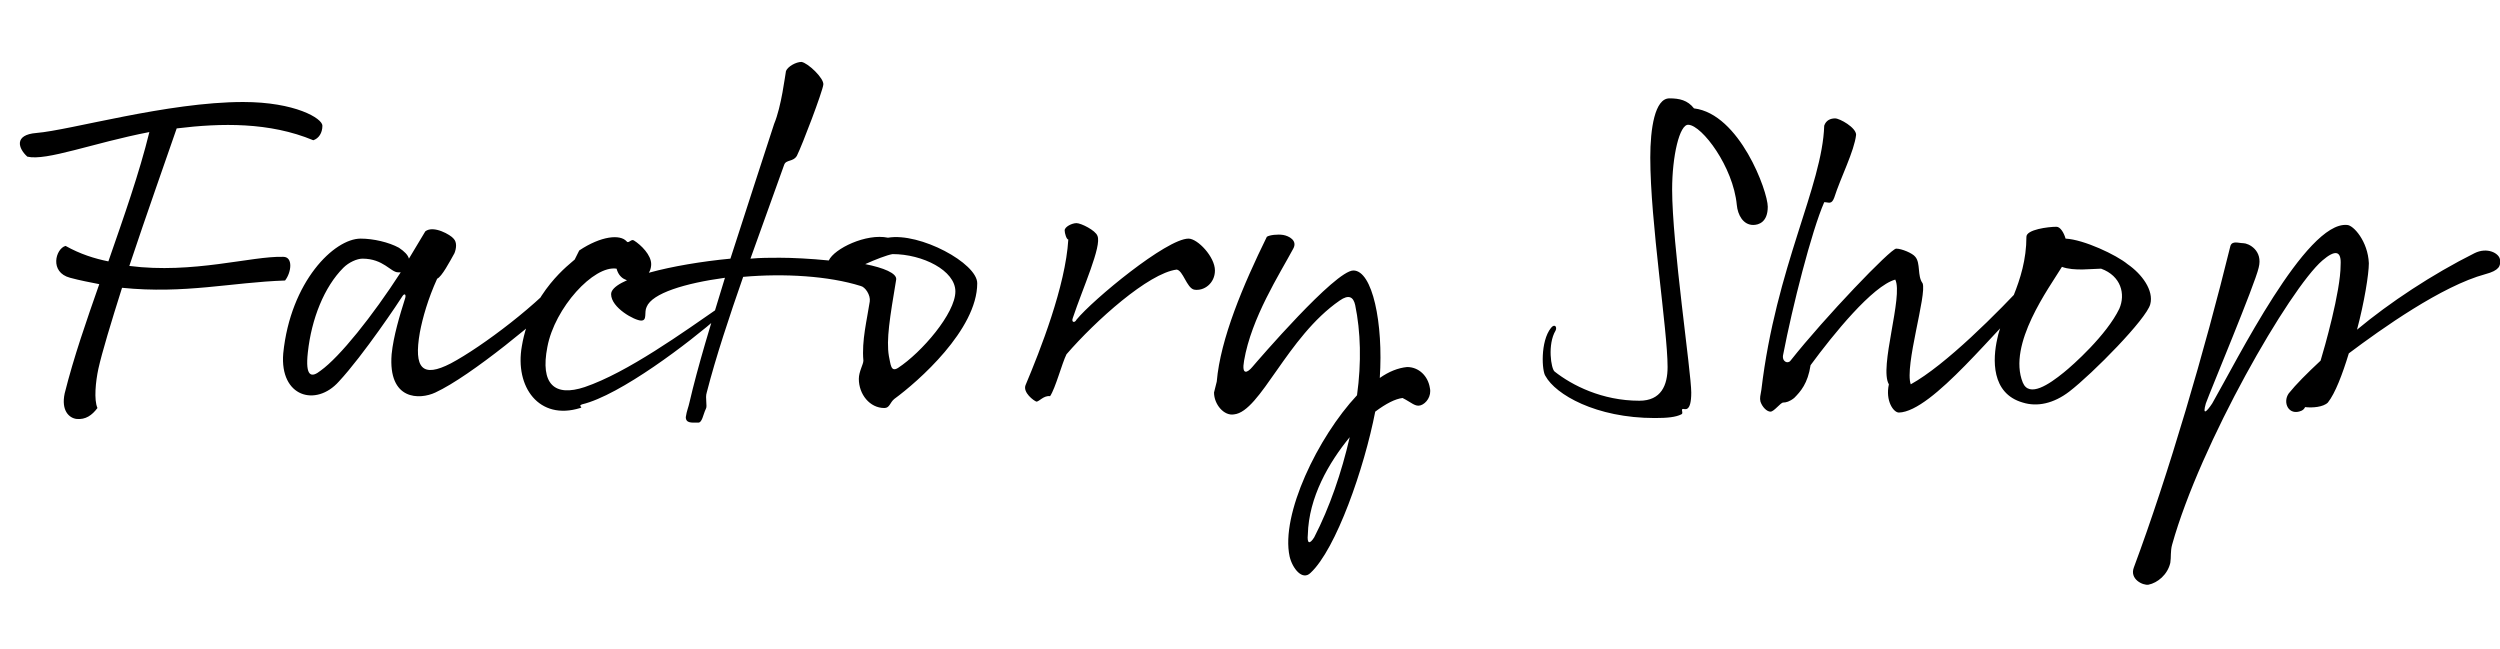 <svg xmlns="http://www.w3.org/2000/svg" version="1.2" baseProfile="tiny" width="274.5" height="71.3" viewBox="9 0.7 274.5 71.3"><path d="M20.9 29.4c1.7-4.9 3.4-9.7 4.5-14.2-6.2 1.2-11.3 3.2-13.4 2.7-1-.9-1.5-2.4 1-2.6 3.7-.3 14.4-3.4 22.7-3.4 5.7 0 8.7 1.8 8.7 2.6s-.4 1.4-1 1.6c-4.8-2-10.1-1.9-15-1.3-1.1 3.2-3.3 9.4-5.2 15.1 7 .9 13.4-1.1 16.9-1 1.1 0 .9 1.7.2 2.6-5.9.2-11 1.5-17.9.8-1.2 3.8-2.2 7.1-2.6 8.9-.3 1.4-.5 3.4-.1 4.3-.6.8-1.3 1.3-2.3 1.2-.8-.1-1.7-.9-1.3-2.8 1-4 2.4-8 3.8-12-1-.2-2.1-.4-3.2-.7-2.3-.6-1.6-3.2-.5-3.5 1.6.9 3.2 1.4 4.7 1.7zm33-.3l1.8-3c.9-.7 2.8.4 3.1.8.4.4.3 1.1.1 1.6-.5.9-1.4 2.6-1.9 2.8-1 2.2-1.6 4.3-1.9 5.9-.7 4 .3 5 3.4 3.4 3.4-1.8 9.9-6.7 12.7-10.2 1.3.1 1.3 1.2.3 2.2-3.1 3-10.8 9.4-14.7 11.2-1.7.8-5.2.9-4.8-4.2.2-2 .9-4.3 1.5-6.2.1-.4-.1-.5-.3-.2-.3.5-4.3 6.5-7 9.4-2.5 2.8-6.5 1.7-6.1-3.1.8-7.9 5.6-12.6 8.5-12.6 1.4 0 3.1.4 4.2 1 .6.4 1 .8 1.1 1.2zm-.9 1.5h-.3c-.8 0-1.6-1.5-3.9-1.5-.6 0-1.5.4-2.1 1-2.1 2.1-3.5 5.6-3.9 9.3-.3 2.7.4 2.8 1.4 2 2.1-1.5 5.7-6 8.8-10.8zm16.1 8.2c-.8 4.1.8 5.5 4.1 4.4 4.7-1.6 10.8-6 15-8.9.6-.3.3.7-.2 1.1-3.3 2.9-10.9 8.7-15.1 9.7-.5.2.2.3-.2.4-4.5 1.4-7.2-2.3-6.4-6.8 1-6 5.4-9.1 5.8-9.5l.5-1c2.4-1.6 4.5-1.8 5.2-1 .2.3.5-.3.8-.1.8.5 1.9 1.6 1.9 2.6s-.8 1.9-1.7 1.9c-1 0-1.8-.3-2.1-1.4-2.5-.4-6.8 4.3-7.6 8.6zm30.3-28.8c-.1.8-2.3 6.6-2.9 7.8-.4.7-1.2.4-1.4 1l-3.7 10.3c1.1-.1 2.1-.1 3.2-.1 1.4 0 3.4.1 5.4.3.6-1.3 4.1-3 6.5-2.5 3.5-.6 9.8 2.8 9.8 5 0 5.1-6.5 10.8-9.1 12.7-.5.4-.5 1-1.1 1-1.6 0-2.8-1.5-2.8-3.2 0-.8.5-1.6.5-2-.2-2.2.4-4.5.7-6.5.1-.7-.5-1.6-1-1.7-3.5-1.1-8.4-1.4-12.9-1-1.5 4.3-3 8.8-4 12.7-.2.6.1 1.5-.1 1.8-.3.6-.4 1.6-.9 1.5-.6 0-1.3.1-1.3-.6.1-.7.3-1.1.4-1.6.9-3.9 2.4-8.8 3.9-13.7-4.4.6-8 1.7-8.6 3.2-.3.6.1 1.5-.6 1.5s-3.3-1.4-3.3-2.9c0-1.7 6.8-3.3 13.1-3.9 1.8-5.6 3.6-11.1 4.8-14.8.8-1.9 1.2-5.3 1.3-5.8.2-.5 1.1-1 1.7-1 .7.1 2.5 1.8 2.4 2.5zm4.6 19.7c2 .4 3.5 1 3.4 1.7-.7 4.2-1.1 6.6-.8 8.4.2.9.2 1.8 1 1.3 2.6-1.7 6.3-6 6.3-8.4 0-2.3-3.6-4.1-6.9-4.1-.6.1-1.9.6-3 1.1zm21.9-3.7c0-.4.8-.8 1.3-.8s2.1.8 2.3 1.4c.5 1.1-1.6 5.7-2.7 9-.2.5.2.6.4.2 1.8-2.2 9.9-8.9 12.3-8.9 1 0 2.9 2 2.9 3.5 0 1.4-1.2 2.3-2.3 2.1-.8-.2-1.2-2.1-1.9-2.2-3.1.4-8.9 5.6-12.1 9.3-.5 1-1.2 3.7-1.8 4.6-.7-.1-1.2.6-1.5.6-.3-.1-1.5-1-1.2-1.8 1.6-3.8 4.4-10.9 4.7-16-.2 0-.4-.7-.4-1zm24 .5c.6.1 1.6.6 1.1 1.5-1.5 2.8-4.6 7.6-5.4 12.3-.3 1.7.4 1.3.9.7.6-.7 9.1-10.6 11.1-10.6 2.1 0 3.3 5.8 2.9 11.8 1-.7 2-1.1 3-1.2 1.3 0 2.3 1 2.5 2.3.2.9-.4 1.7-1 1.9s-1-.3-2-.8c-.8.1-1.8.6-3 1.5-1.2 6.2-4.3 15.1-7.1 17.7-.9.9-2-.5-2.3-1.8-1-4.6 3.1-13.1 7.4-17.7.5-3.6.4-7-.2-9.9-.2-.9-.7-1.2-1.7-.5-5.8 4-8.7 12.2-11.6 12.5-1.1.2-2.2-1.1-2.2-2.4l.3-1.2c.4-4.7 2.9-10.6 5.5-15.9.3-.2 1.2-.3 1.8-.2zm7.3 22.2c-2.3 2.8-4.5 6.6-4.6 10.7-.1 1 .2 1.1.7.3 1.7-3.3 3-7.1 3.9-11zm35.4-27.2c0 6 2.1 20.1 2.1 22.3s-.7 1.8-.9 1.8c-.3 0 .1.5-.2.6-.6.3-1.5.4-2.9.4-6.5 0-10.9-2.6-12-4.6-.4-.5-.6-3.8.6-5.3.4-.5.7-.1.5.3-.9 1.5-.5 4.2-.1 4.5 1.9 1.5 5.2 3.2 9.3 3.2 2.4 0 3.1-1.7 3.1-3.7 0-4.1-1.9-15.9-1.9-23 0-3.2.5-6.5 2.1-6.5 1.1 0 2 .2 2.7 1.1 5 .6 8.1 9.1 8.1 10.8 0 1.7-1 2-1.6 2-1.1 0-1.7-1.1-1.8-2.2-.4-4.2-3.8-8.7-5.3-8.8-1-.1-1.8 3.5-1.8 7.1zm17.9-7.8c.5 0 2.3 1 2.3 1.8-.2 1.8-1.7 4.7-2.4 6.9-.3.8-.6.5-1.1.5-1.4 3.2-3.5 11.5-4.5 16.7-.2.8.5 1.1.8.7 3.8-4.8 11-12.3 11.6-12.3s1.8.5 2.1.9c.6.7.2 2.1.8 2.9.5 1.2-2 9.1-1.3 11.1 3.8-2.1 9.5-7.8 13-11.6.7-.2 1.5.8.6 1.6-4.2 3.8-11.2 13-14.9 13.1-.6 0-1.5-1.3-1.1-3.1-1.1-1.8 1.6-9.7.7-11.5-2.5.7-6.8 6-9.3 9.4-.3 2-1.1 2.9-1.8 3.6-.5.4-.9.5-1.2.5s-1 1-1.4 1c-.4 0-.9-.5-1.1-1.1-.1-.4 0-.7.1-1.3 1.6-13.5 6.7-22.4 6.9-29 .2-.6.7-.8 1.2-.8zm24.3 11.9c.4 0 .8.6 1 1.3 2 .1 5.6 1.8 6.8 2.8 1.6 1.1 2.9 2.9 2.5 4.4-.4 1.6-6.3 7.6-8.9 9.6-1.7 1.3-3.5 1.7-5.1 1.2-3.5-1-3.3-4.8-2.8-7 .5-2.7 3.2-6.2 3.2-11.2 0-.8 2.4-1.1 3.3-1.1zm.6 4.4c-1.4 2.3-6 8.5-4.3 12.7.7 1.7 2.9.2 4.5-1.1 1-.8 4.7-4.1 6.1-7 .7-1.6.2-3.6-2-4.4-.9 0-3 .3-4.3-.2zm45.3-1.5c1.4-.7 2.7 0 2.8.7.1.7-.1 1.2-1.6 1.6-4.8 1.3-11.4 6-15 8.7-.7 2.3-1.5 4.4-2.3 5.4-.5.5-1.7.6-2.5.5-.1.2-.2.3-.4.4-1.4.6-2.1-.9-1.4-1.9.8-1 2-2.2 3.5-3.6.4-1.3 2.2-7.6 2.2-10.5.1-1.6-.6-1.7-2-.5-3.6 3.1-13.4 20.1-16.5 31.2-.2.7-.1 1.4-.2 2-.3 1.3-1.4 2.2-2.4 2.4-.6.1-2.1-.6-1.6-1.9 3.8-10.2 7.8-23.9 10.6-35.3.2-.6.9-.3 1.4-.3.6 0 2.2.8 1.7 2.7-.4 1.8-5.3 13.5-5.8 14.9-.4 1.4.1.9.7 0 2.7-4.7 10.3-20 14.8-19.6.7 0 2.3 1.8 2.4 4.2 0 1.2-.5 4.3-1.3 7.3 3.6-3 8.3-6.1 12.9-8.4z"/></svg>
